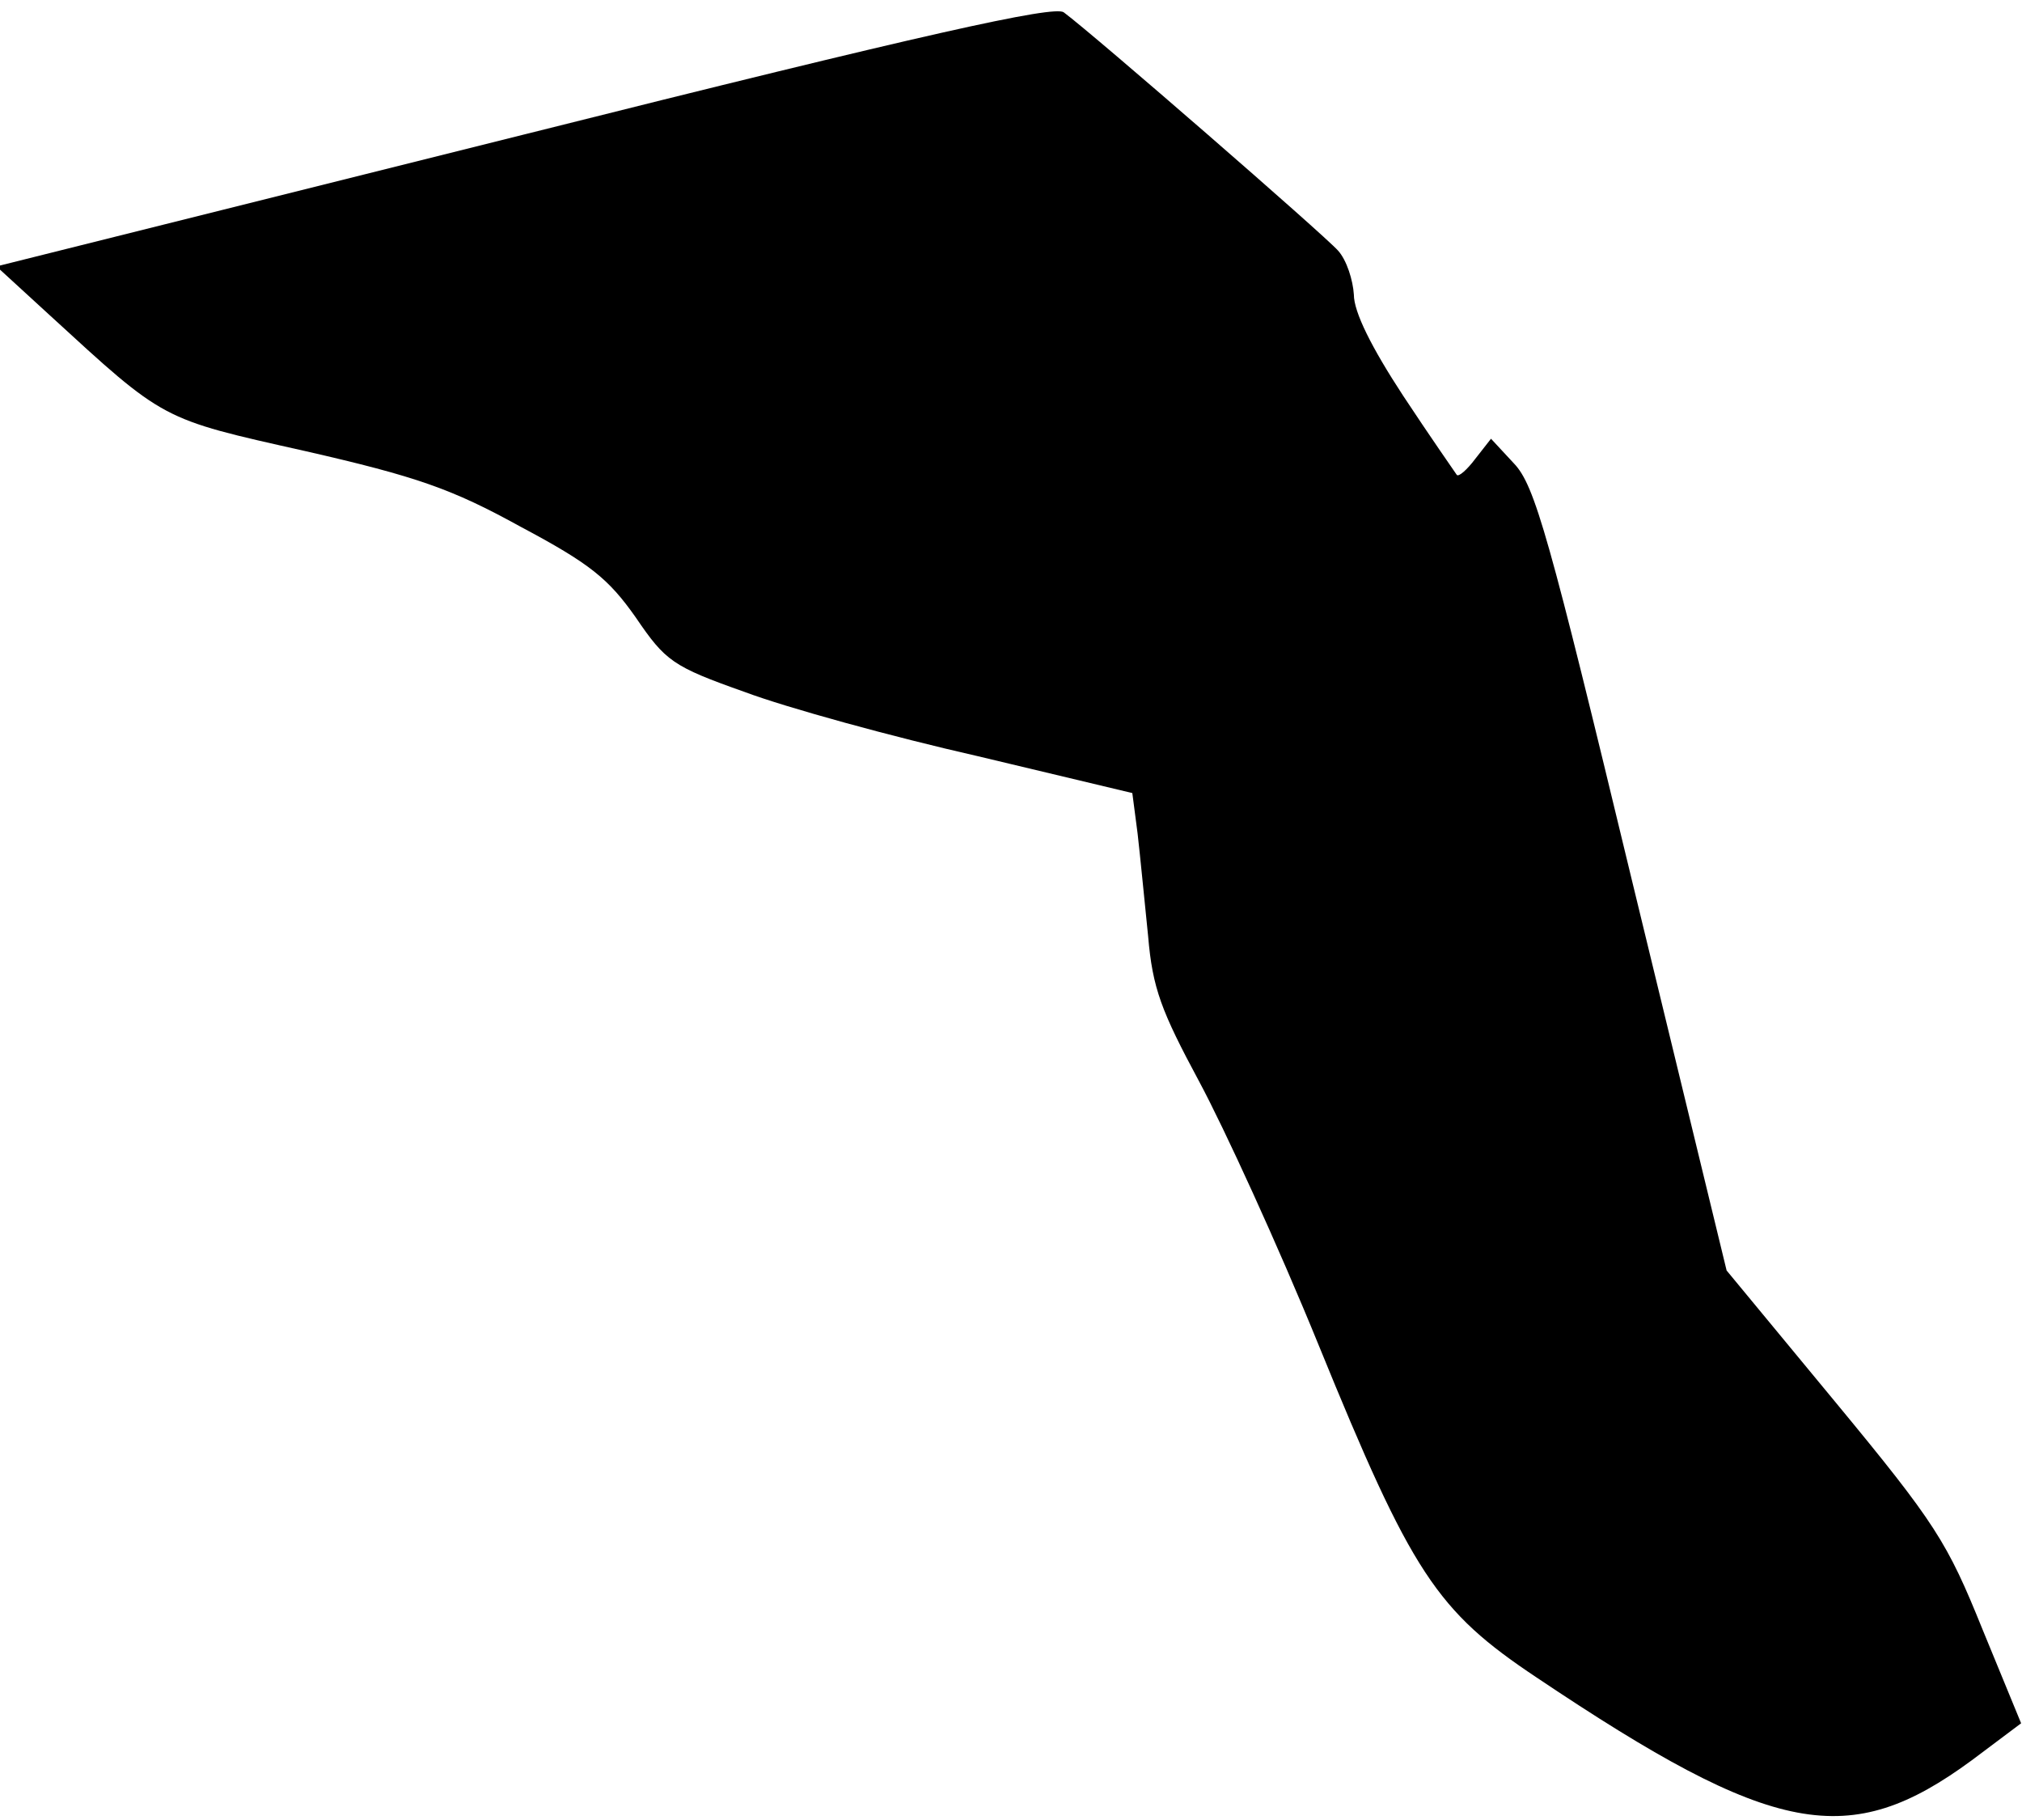 <?xml version="1.0" standalone="no"?>
<!DOCTYPE svg PUBLIC "-//W3C//DTD SVG 20010904//EN"
 "http://www.w3.org/TR/2001/REC-SVG-20010904/DTD/svg10.dtd">
<svg version="1.0" xmlns="http://www.w3.org/2000/svg"
 width="230pt" height="207pt" viewBox="0 0 230 207"
 preserveAspectRatio="xMidYMid meet">
<g transform="translate(0,207) scale(0.1,-0.1)"
fill="#000000" stroke="none">
<path fill="#000000" stroke="none" d="M596 1917 l-600 -150 60 -55 c132 -121
126 -118 291 -155 127 -29 167 -43 245 -86 79 -42 100 -59 131 -103 34 -50 42
-56 124 -85 48 -18 168 -51 265 -73 l176 -42 6 -46 c3 -26 8 -78 12 -117 5
-59 15 -85 58 -165 28 -52 90 -187 136 -300 106 -260 134 -302 248 -378 270
-181 355 -197 495 -94 l56 42 -44 107 c-40 99 -53 120 -167 258 l-124 150
-108 445 c-94 390 -110 448 -134 473 l-26 28 -18 -23 c-9 -12 -19 -21 -21 -18
-2 3 -30 43 -61 90 -36 55 -56 95 -56 115 -1 16 -8 39 -18 50 -16 18 -277 245
-312 271 -11 8 -156 -24 -614 -139z"/>
</g>
</svg>
